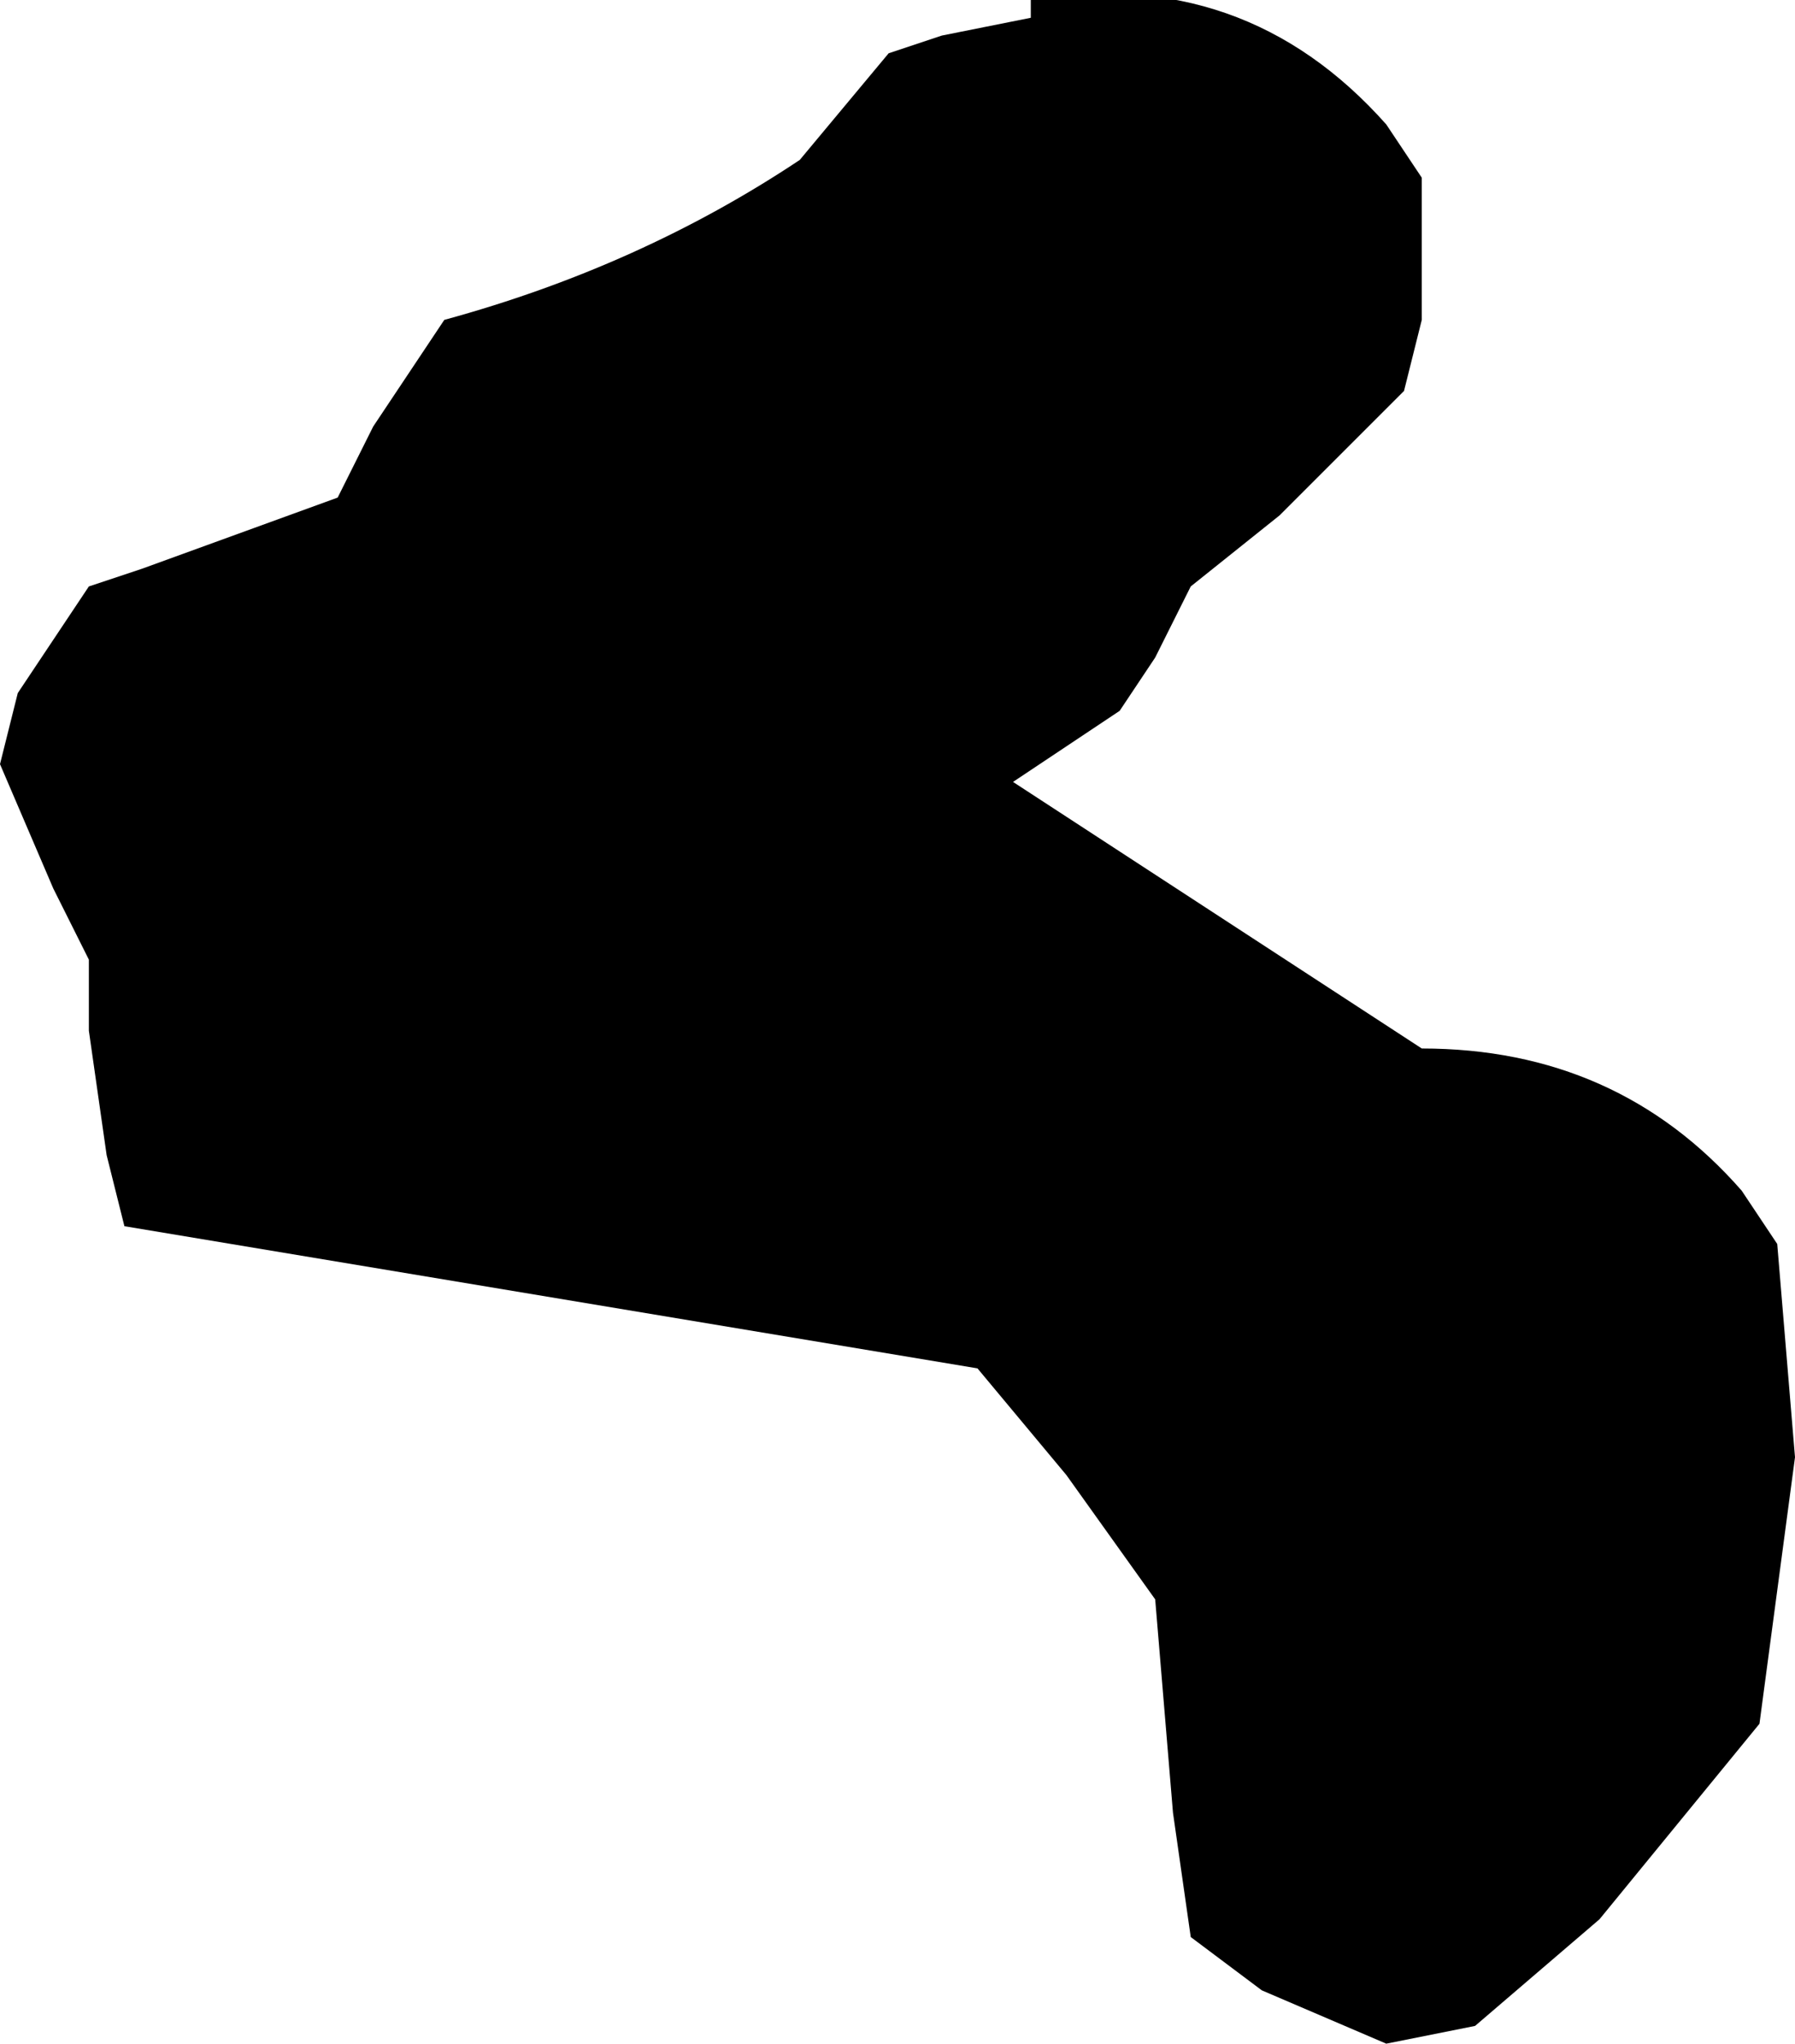 <?xml version="1.0" encoding="UTF-8" standalone="no"?>
<svg xmlns:xlink="http://www.w3.org/1999/xlink" height="5.75px" width="5.05px" xmlns="http://www.w3.org/2000/svg">
  <g transform="matrix(1.0, 0.0, 0.0, 1.0, -8.35, 58.65)">
    <path d="M9.6 -57.75 Q10.15 -57.9 10.6 -58.2 L10.85 -58.5 11.0 -58.55 11.25 -58.6 11.25 -58.65 Q11.85 -58.75 12.25 -58.3 L12.35 -58.15 12.35 -57.95 12.35 -57.75 12.3 -57.55 11.95 -57.2 11.7 -57.0 11.6 -56.8 11.5 -56.65 11.2 -56.45 12.35 -55.7 Q12.9 -55.7 13.25 -55.3 L13.35 -55.15 13.4 -54.55 13.3 -53.8 12.85 -53.25 12.5 -52.95 12.25 -52.9 11.9 -53.05 11.7 -53.2 11.65 -53.55 11.6 -54.15 11.35 -54.5 11.1 -54.8 8.7 -55.2 8.65 -55.4 8.6 -55.75 8.6 -55.95 8.5 -56.15 8.35 -56.5 8.4 -56.7 8.5 -56.85 8.6 -57.0 8.75 -57.05 9.3 -57.25 9.4 -57.45 9.5 -57.6 9.6 -57.75" fill="#000000" fill-rule="evenodd" stroke="none"/>
  </g>
</svg>

